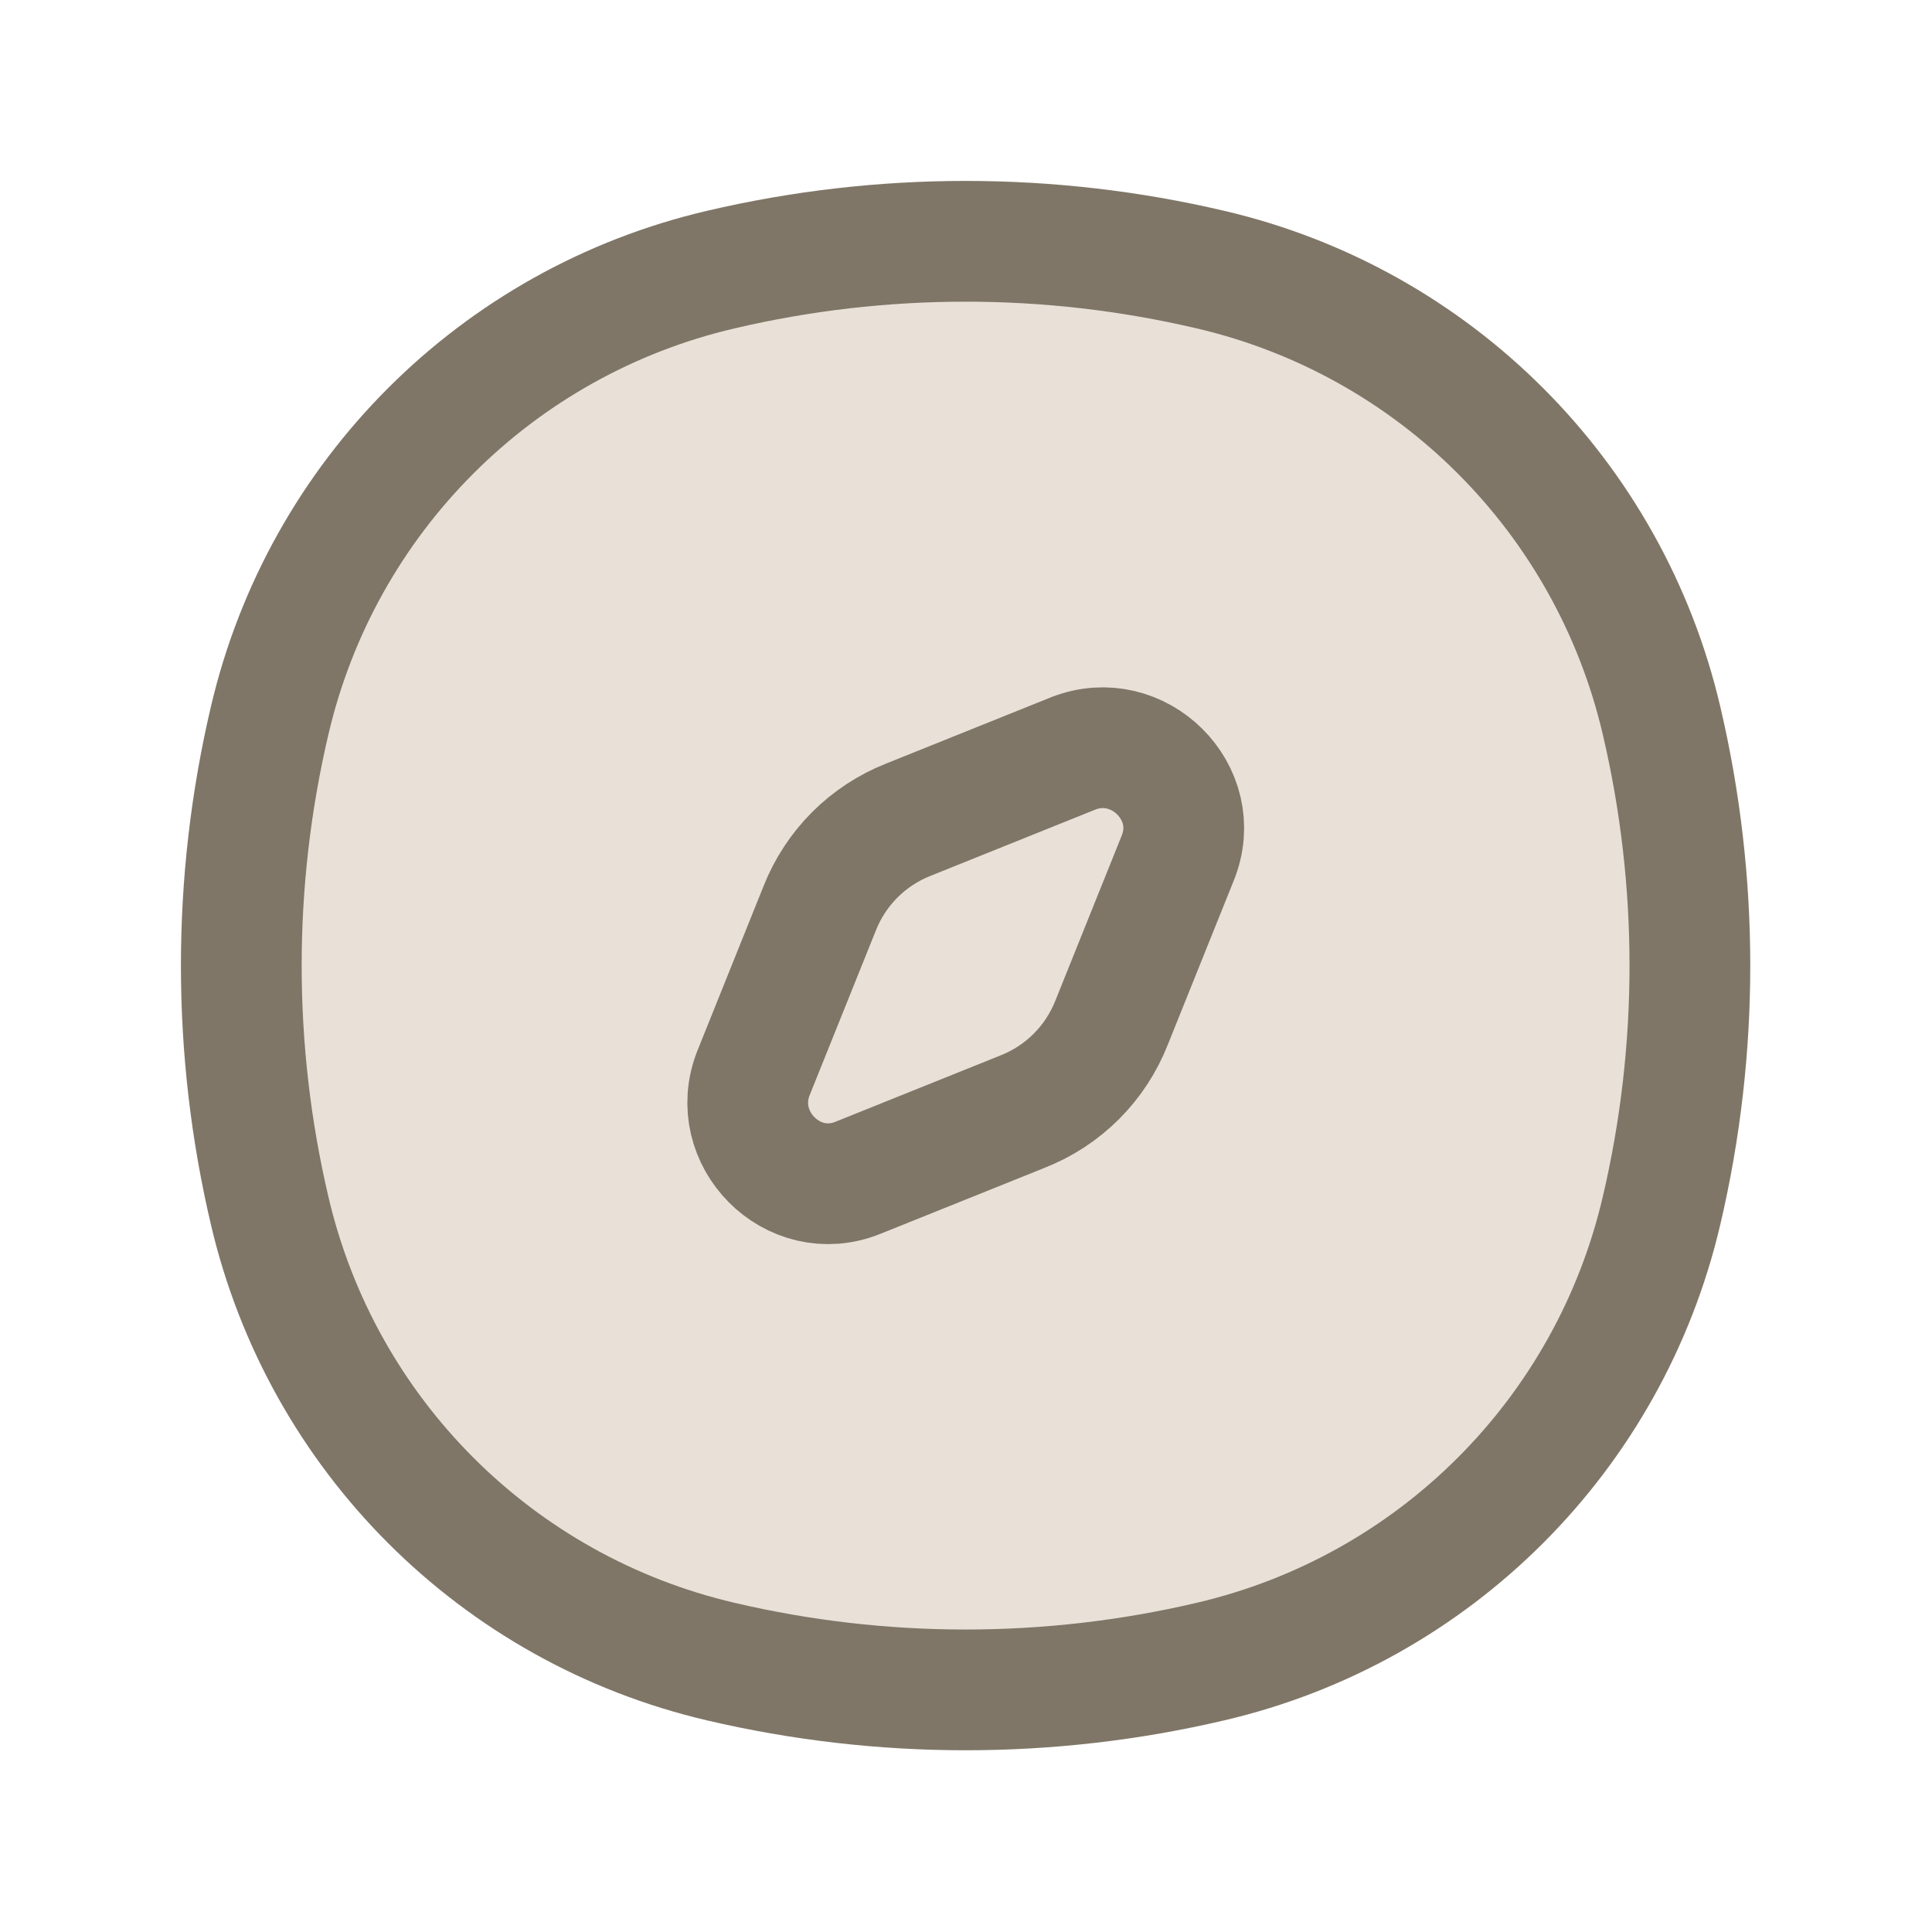 <svg width="24" height="24" viewBox="0 0 24 24" fill="none" xmlns="http://www.w3.org/2000/svg" xmlns:xlink="http://www.w3.org/1999/xlink">
	<desc>
			Created with Pixso.
	</desc>
	<defs>
		<clipPath id="clip6_2699">
			<rect width="24" height="24" fill="white" fill-opacity="0"/>
		</clipPath>
	</defs>
	<g clip-path="url(#clip6_2699)">
		<path d="M3.35 8.95C4 6.17 6.17 4 8.95 3.35C10.95 2.88 13.04 2.88 15.04 3.35C17.82 4 19.99 6.17 20.64 8.95C21.11 10.95 21.11 13.04 20.64 15.04C19.99 17.82 17.82 19.99 15.04 20.64C13.04 21.11 10.95 21.11 8.95 20.64C6.17 19.99 4 17.82 3.35 15.04C2.88 13.04 2.88 10.95 3.35 8.95Z" fill="#E9E1D8" fill-opacity="1" fill-rule="nonzero"/>
		<path d="M3.35 8.95C4 6.17 6.17 4 8.95 3.35C10.95 2.88 13.04 2.88 15.04 3.35C17.82 4 19.99 6.17 20.64 8.95C21.11 10.95 21.11 13.04 20.64 15.04C19.99 17.82 17.82 19.99 15.04 20.64C13.04 21.11 10.95 21.11 8.95 20.64C6.17 19.99 4 17.82 3.35 15.04C2.88 13.04 2.88 10.95 3.35 8.95Z" stroke="#7F7667" stroke-opacity="1" stroke-width="1.5"/>
		<path d="M10.18 11.29C10.38 10.78 10.78 10.38 11.29 10.18L13.33 9.36C14.14 9.04 14.96 9.85 14.63 10.66L13.81 12.7C13.61 13.21 13.21 13.61 12.7 13.81L10.66 14.63C9.85 14.96 9.04 14.14 9.36 13.33L10.18 11.29Z" fill="#E9E1D8" fill-opacity="1" fill-rule="nonzero"/>
		<path d="M11.29 10.18C10.78 10.38 10.38 10.78 10.18 11.29L9.36 13.33C9.04 14.14 9.85 14.96 10.66 14.63L12.7 13.81C13.21 13.61 13.61 13.21 13.81 12.7L14.63 10.66C14.96 9.85 14.14 9.04 13.33 9.36L11.29 10.18Z" stroke="#7F7667" stroke-opacity="1" stroke-width="1.5" stroke-linejoin="round"/>
	</g>
</svg>
